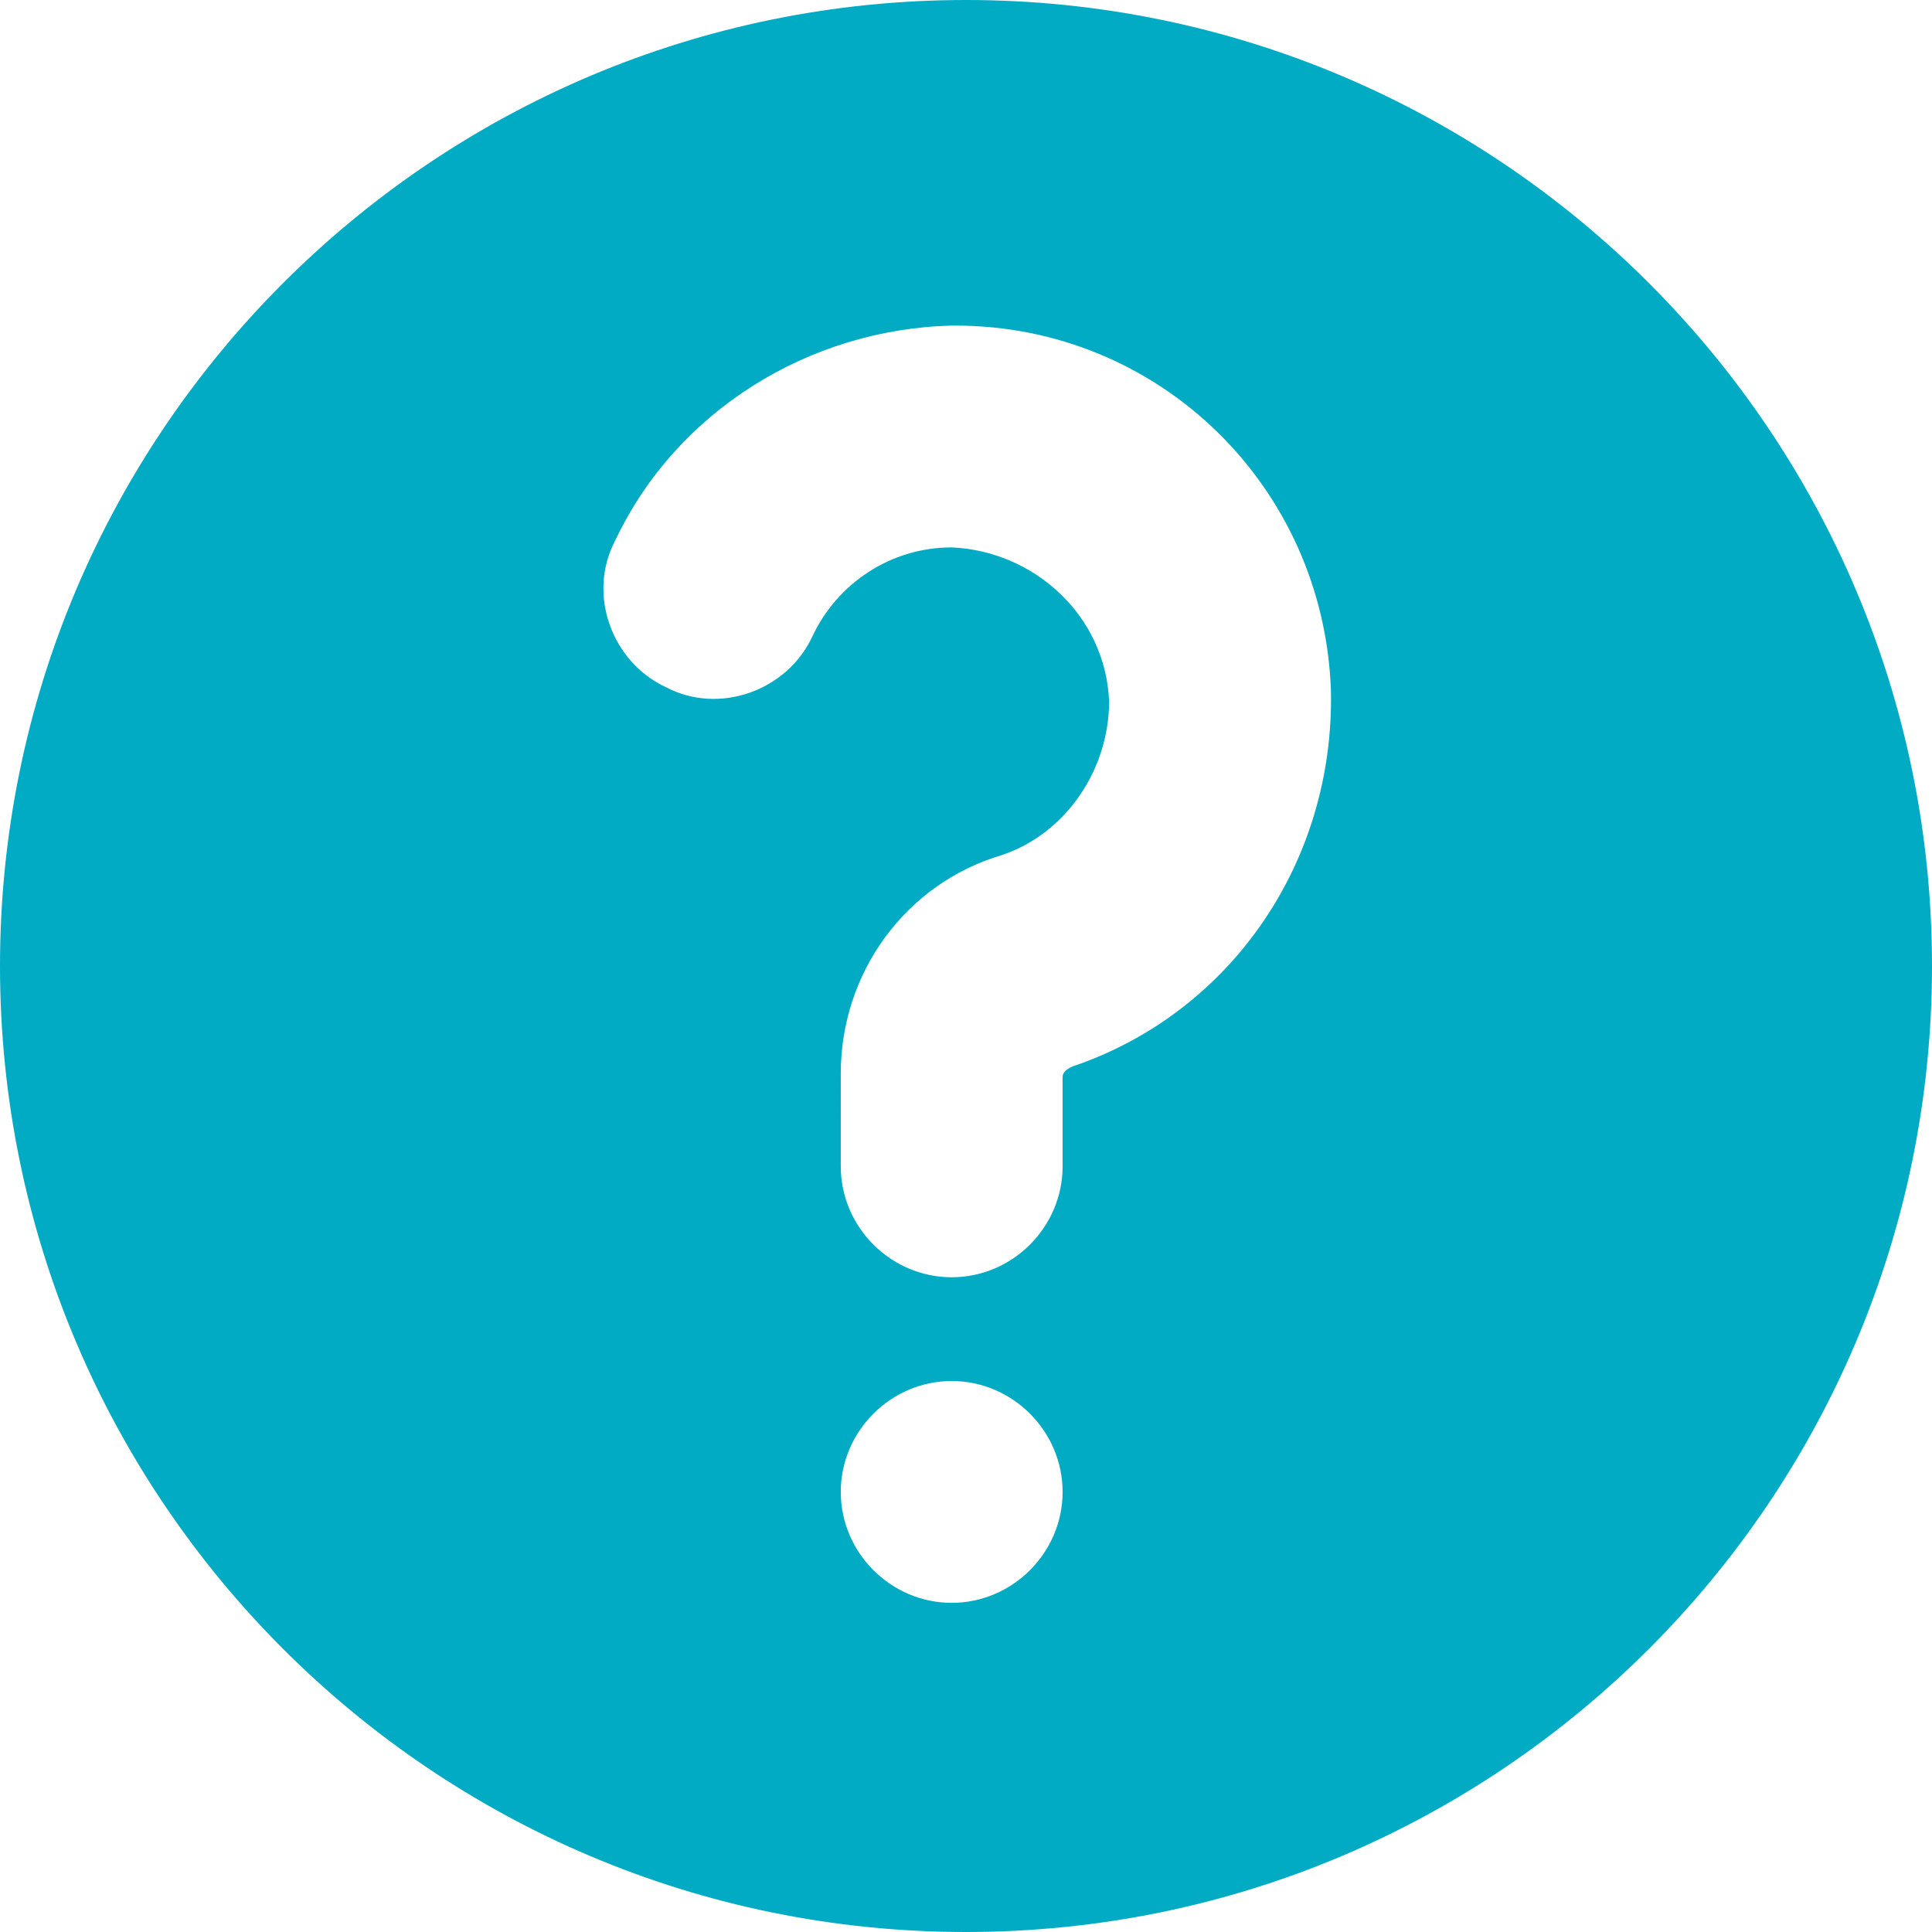 <?xml version="1.0" encoding="utf-8"?>
<!-- Generator: Adobe Illustrator 22.1.0, SVG Export Plug-In . SVG Version: 6.00 Build 0)  -->
<svg version="1.1" id="Слой_1" xmlns="http://www.w3.org/2000/svg" xmlns:xlink="http://www.w3.org/1999/xlink" x="0px" y="0px"
	 viewBox="0 0 54 54" style="enable-background:new 0 0 54 54;" xml:space="preserve">
<style type="text/css">
	.st0{fill:#00ABC3;}
</style>
<path class="st0" d="M27,0C12.1,0,0,12.1,0,27s12.1,27,27,27s27-12.1,27-27S41.9,0,27,0z M26.6,44.8c-1.7,0-3.1-1.4-3.1-3.1
	c0-1.7,1.4-3.1,3.1-3.1c1.7,0,3.1,1.4,3.1,3.1l0,0C29.7,43.4,28.3,44.8,26.6,44.8z M30,29.8c0,0-0.3,0.1-0.3,0.3v2.5
	c0,1.7-1.4,3.1-3.1,3.1c-1.7,0-3.1-1.4-3.1-3.1l0,0V30c0-2.8,1.8-5.3,4.5-6.1c1.8-0.6,3-2.4,3-4.3c-0.1-2.4-2.1-4.2-4.4-4.3
	c-1.7,0-3.2,1-3.9,2.5c-0.7,1.5-2.6,2.2-4.1,1.4c-1.5-0.7-2.2-2.6-1.4-4.1c1.7-3.6,5.4-5.9,9.4-6h0.1c5.7,0,10.3,4.5,10.5,10.2
	C37.3,24.1,34.4,28.3,30,29.8L30,29.8z"/>
</svg>
